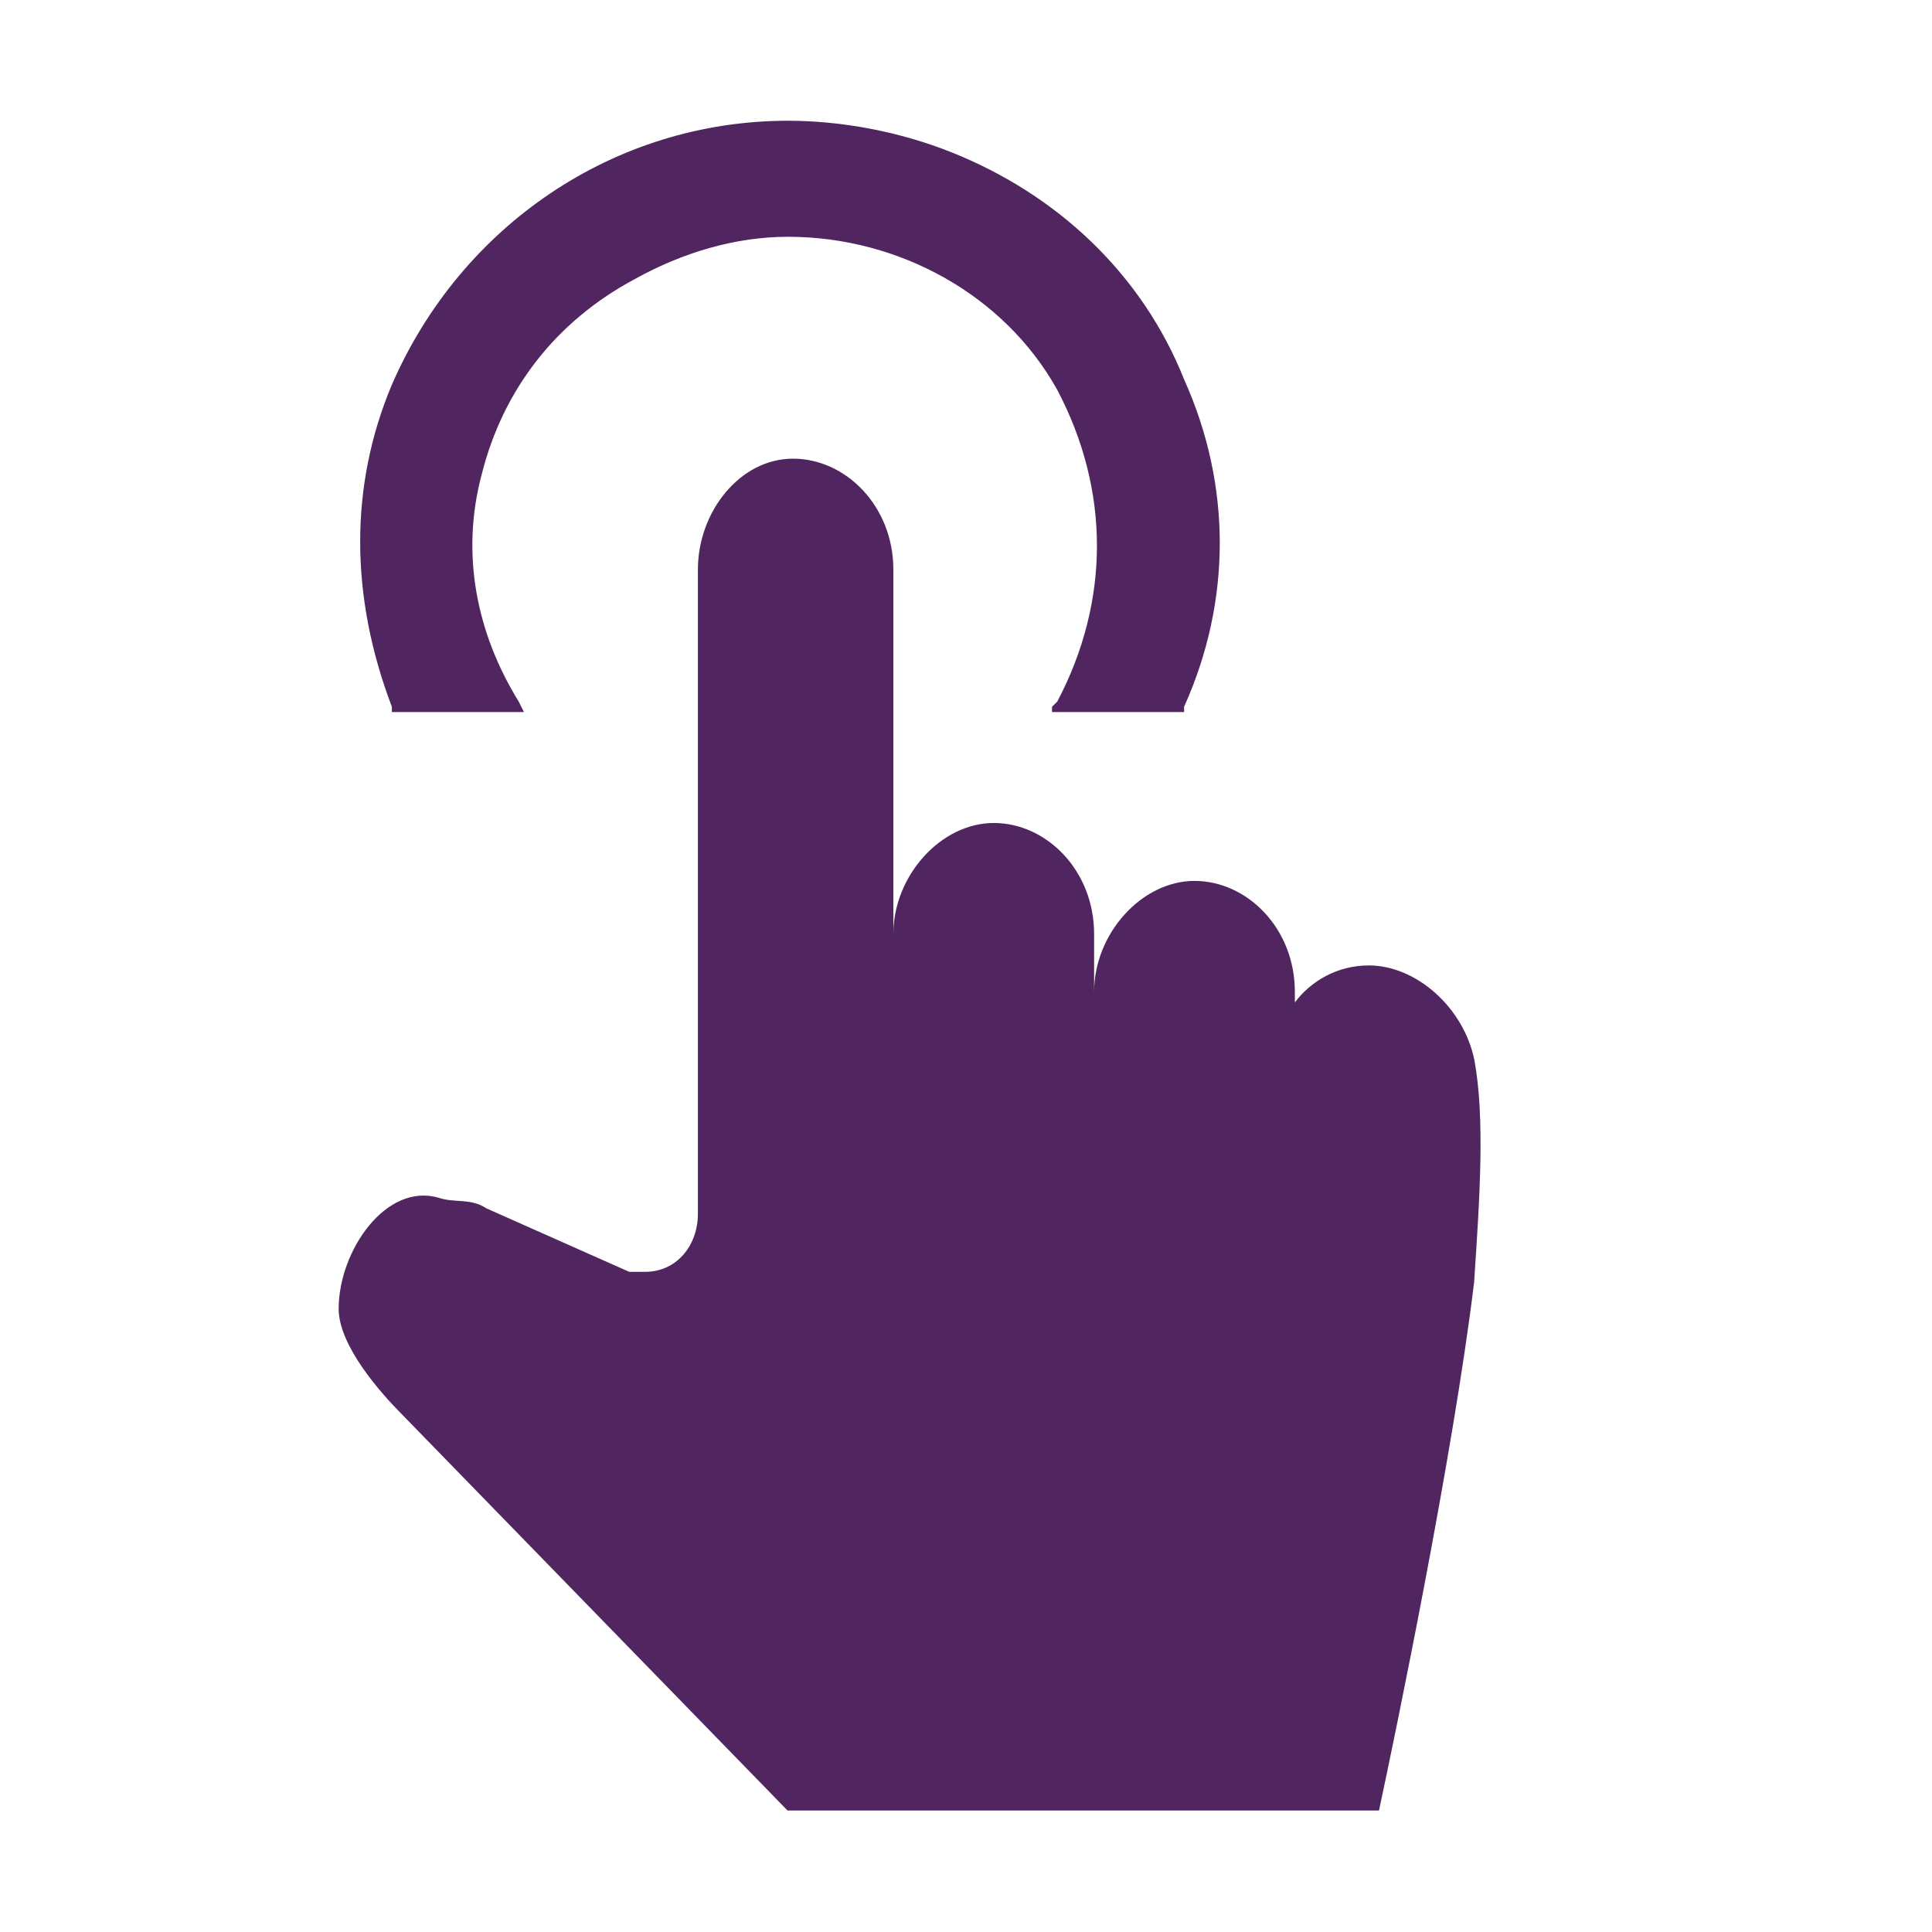 <?xml version="1.0" standalone="no"?><!DOCTYPE svg PUBLIC "-//W3C//DTD SVG 1.1//EN" "http://www.w3.org/Graphics/SVG/1.1/DTD/svg11.dtd"><svg t="1499595329223" class="icon" style="" viewBox="0 0 1024 1024" version="1.1" xmlns="http://www.w3.org/2000/svg" p-id="2652" xmlns:xlink="http://www.w3.org/1999/xlink" width="200" height="200"><defs><style type="text/css"></style></defs><path d="M557.6 374.6l2.8-2.8c28-53.2 28-111.9 0-165.1-28-50.4-84-81.2-142.7-81.2-28 0-56 8.4-81.2 22.4-42 22.4-70 58.8-81.2 103.6-11.2 42-2.8 84 19.6 120.3l2.8 5.6h-70v-2.8c-22.4-58.8-22.4-117.5 0-170.7 36.5-84 117.6-139.9 210-139.9 28 0 58.8 5.6 86.8 16.8 56 22.4 100.8 64.4 123.1 120.3 25.2 56 25.2 117.5 0 173.5v2.8h-70v-2.8z" p-id="2653" fill="#512660"></path><path d="M781.5 562.1c-5.6-28-30.8-50.4-56-50.4-16.8 0-30.8 8.4-39.2 19.6v-5.6c0-33.6-25.2-58.8-53.2-58.8-28 0-53.2 28-53.2 58.8V495c0-33.6-25.2-58.8-53.2-58.8-28 0-53.2 28-53.2 58.8V301.9c0-33.6-25.2-58.8-53.2-58.8s-50.4 28-50.4 58.8v341.4c0 16.8-11.2 30.8-28 30.8h-8.4l-75.6-33.6c-8.4-5.6-16.8-2.8-25.2-5.6-28-8.4-53.2 28-53.2 58.8 0 19.6 22.4 44.8 33.6 56l204.3 209.9h313.5c8.4-39.2 39.2-187.5 50.4-279.9 3-44.8 5.8-86.8 0.2-117.6z" p-id="2654" fill="#512660"></path></svg>